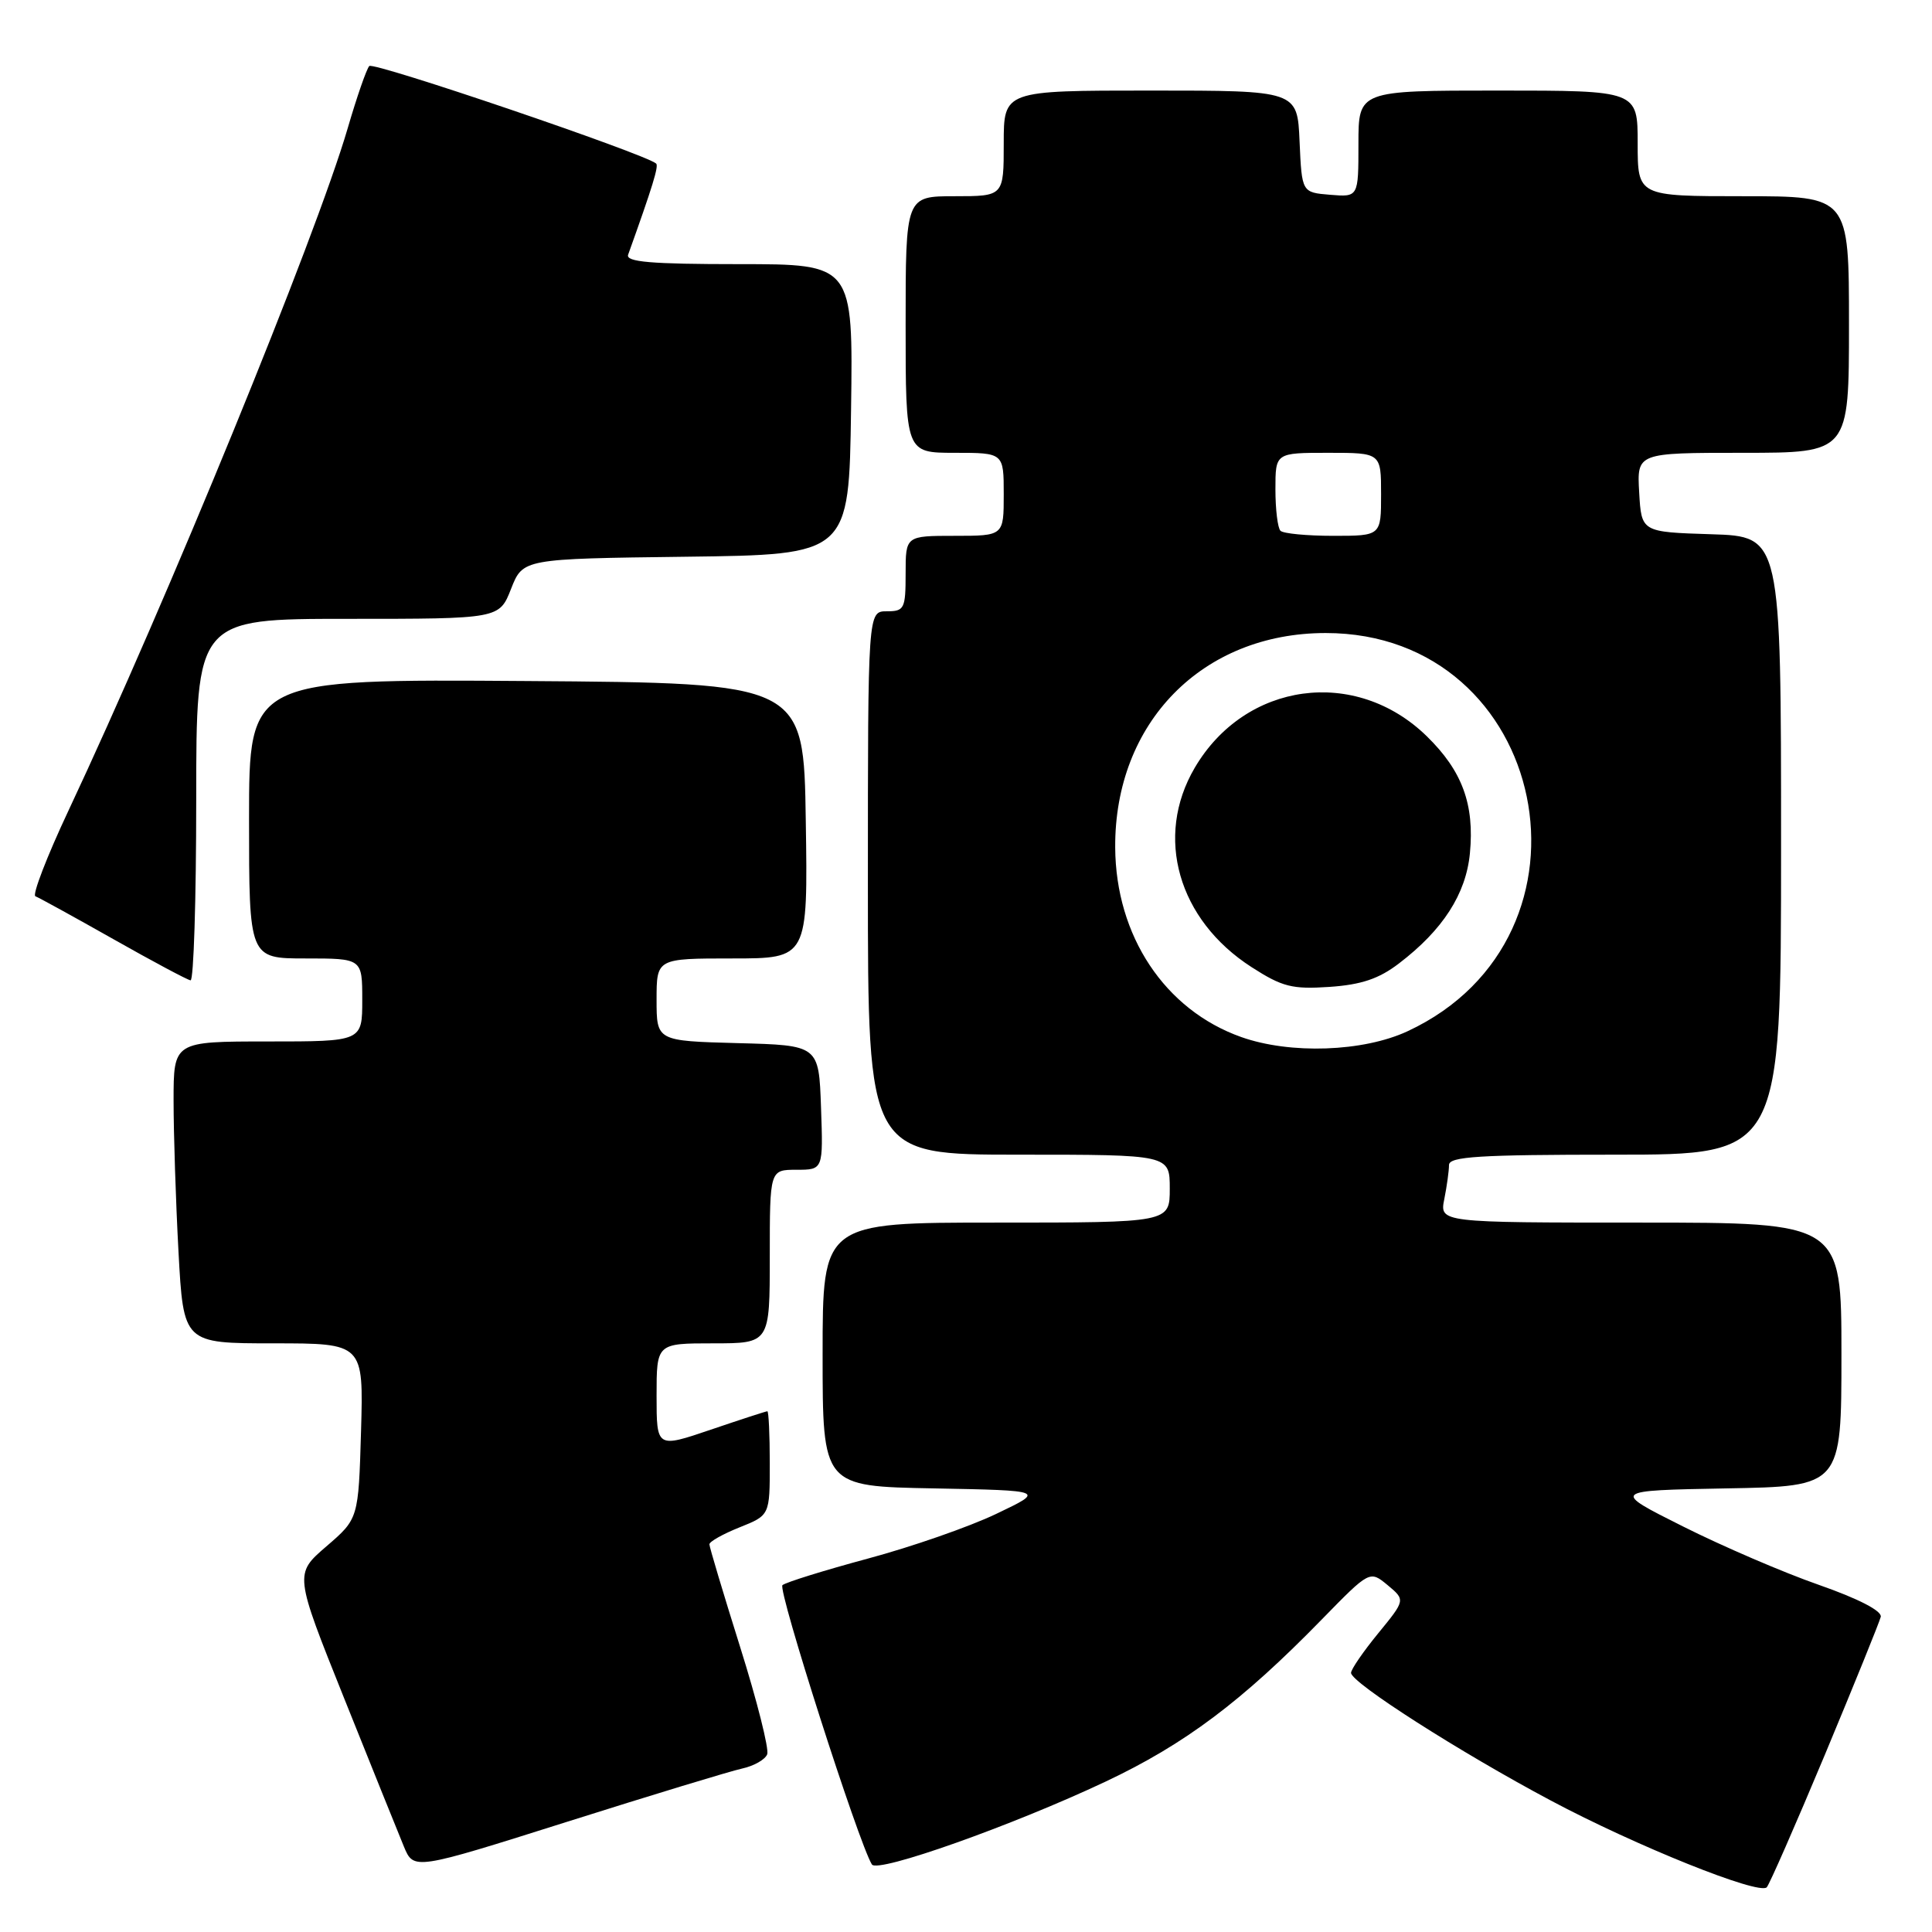 <?xml version="1.0" encoding="UTF-8" standalone="no"?>
<!DOCTYPE svg PUBLIC "-//W3C//DTD SVG 1.1//EN" "http://www.w3.org/Graphics/SVG/1.1/DTD/svg11.dtd" >
<svg xmlns="http://www.w3.org/2000/svg" xmlns:xlink="http://www.w3.org/1999/xlink" version="1.1" viewBox="0 0 256 256">
 <g >
 <path fill="currentColor"
d=" M 241.81 232.50 C 245.71 223.15 249.04 214.93 249.21 214.24 C 249.39 213.46 246.26 211.84 241.00 210.00 C 236.32 208.37 228.22 204.88 223.00 202.26 C 213.50 197.50 213.50 197.50 228.75 197.22 C 244.00 196.95 244.00 196.95 244.00 179.47 C 244.00 162.00 244.00 162.00 217.38 162.00 C 190.75 162.00 190.75 162.00 191.38 158.87 C 191.72 157.16 192.00 155.13 192.00 154.37 C 192.00 153.25 196.00 153.00 214.00 153.00 C 236.00 153.00 236.00 153.00 236.00 112.04 C 236.00 71.08 236.00 71.08 226.75 70.79 C 217.50 70.50 217.50 70.50 217.20 65.25 C 216.90 60.00 216.90 60.00 230.95 60.00 C 245.00 60.00 245.00 60.00 245.00 43.00 C 245.00 26.00 245.00 26.00 231.00 26.00 C 217.00 26.00 217.00 26.00 217.00 19.00 C 217.00 12.00 217.00 12.00 198.50 12.00 C 180.00 12.00 180.00 12.00 180.00 19.06 C 180.00 26.12 180.00 26.12 176.25 25.81 C 172.50 25.50 172.50 25.50 172.20 18.75 C 171.91 12.00 171.91 12.00 152.45 12.00 C 133.00 12.00 133.00 12.00 133.00 19.00 C 133.00 26.00 133.00 26.00 126.50 26.00 C 120.00 26.00 120.00 26.00 120.00 43.00 C 120.00 60.00 120.00 60.00 126.50 60.00 C 133.00 60.00 133.00 60.00 133.00 65.50 C 133.00 71.00 133.00 71.00 126.50 71.00 C 120.00 71.00 120.00 71.00 120.00 76.00 C 120.00 80.67 119.83 81.00 117.50 81.00 C 115.00 81.00 115.00 81.00 115.00 117.00 C 115.00 153.00 115.00 153.00 135.00 153.00 C 155.00 153.00 155.00 153.00 155.00 157.50 C 155.00 162.00 155.00 162.00 132.00 162.00 C 109.00 162.00 109.00 162.00 109.00 179.47 C 109.00 196.95 109.00 196.95 123.75 197.22 C 138.50 197.50 138.50 197.50 132.00 200.60 C 128.43 202.31 120.78 204.97 115.00 206.52 C 109.22 208.08 104.13 209.66 103.68 210.04 C 103.01 210.61 113.76 244.18 115.53 247.05 C 116.27 248.24 134.16 241.89 146.50 236.07 C 157.00 231.11 164.55 225.45 175.15 214.58 C 181.50 208.08 181.50 208.08 183.87 210.04 C 186.23 212.01 186.23 212.01 182.62 216.42 C 180.63 218.85 179.01 221.21 179.02 221.67 C 179.06 222.98 193.45 232.18 205.49 238.58 C 216.77 244.59 233.03 251.12 234.10 250.08 C 234.43 249.76 237.90 241.85 241.81 232.50 Z  M 98.34 234.34 C 99.90 234.00 101.39 233.15 101.66 232.45 C 101.92 231.75 100.31 225.35 98.07 218.23 C 95.83 211.10 94.00 204.98 94.00 204.63 C 94.00 204.27 95.80 203.26 98.00 202.38 C 102.00 200.78 102.00 200.78 102.00 193.89 C 102.00 190.10 101.85 187.00 101.68 187.00 C 101.50 187.00 98.12 188.10 94.18 189.44 C 87.00 191.88 87.00 191.88 87.00 184.94 C 87.00 178.00 87.00 178.00 94.50 178.00 C 102.00 178.00 102.00 178.00 102.00 166.50 C 102.00 155.00 102.00 155.00 105.54 155.00 C 109.08 155.00 109.08 155.00 108.79 146.75 C 108.50 138.50 108.50 138.50 97.75 138.22 C 87.00 137.93 87.00 137.93 87.00 132.47 C 87.00 127.00 87.00 127.00 97.02 127.00 C 107.05 127.00 107.05 127.00 106.77 108.75 C 106.50 90.50 106.50 90.50 69.75 90.24 C 33.00 89.98 33.00 89.98 33.00 108.49 C 33.00 127.00 33.00 127.00 40.50 127.00 C 48.00 127.00 48.00 127.00 48.00 132.50 C 48.00 138.00 48.00 138.00 35.50 138.00 C 23.00 138.00 23.00 138.00 23.00 145.84 C 23.00 150.16 23.29 159.16 23.65 165.84 C 24.31 178.00 24.31 178.00 36.24 178.00 C 48.17 178.00 48.17 178.00 47.84 189.62 C 47.50 201.24 47.50 201.24 43.25 204.90 C 39.00 208.56 39.00 208.56 45.60 225.03 C 49.23 234.09 52.79 242.92 53.51 244.66 C 54.82 247.82 54.82 247.82 75.16 241.39 C 86.35 237.85 96.78 234.68 98.34 234.34 Z  M 26.00 106.00 C 26.00 82.00 26.00 82.00 46.08 82.00 C 66.16 82.00 66.16 82.00 67.72 78.02 C 69.29 74.04 69.29 74.04 90.89 73.77 C 112.50 73.50 112.50 73.50 112.77 54.25 C 113.04 35.00 113.04 35.00 97.91 35.00 C 86.24 35.00 82.89 34.71 83.23 33.75 C 86.48 24.69 87.31 21.99 86.94 21.67 C 85.41 20.36 49.47 8.14 48.93 8.75 C 48.56 9.16 47.27 12.88 46.07 17.00 C 41.85 31.44 22.16 79.56 9.04 107.48 C 6.20 113.52 4.25 118.60 4.69 118.76 C 5.14 118.93 9.78 121.48 15.00 124.43 C 20.23 127.39 24.84 129.85 25.25 129.90 C 25.66 129.96 26.00 119.20 26.00 106.00 Z  M 164.46 137.41 C 154.35 133.82 147.84 124.02 147.77 112.30 C 147.67 95.76 159.32 83.88 175.65 83.88 C 205.23 83.87 213.51 124.07 186.52 136.64 C 180.64 139.38 170.96 139.72 164.46 137.41 Z  M 185.37 127.66 C 191.18 123.23 194.25 118.47 194.77 113.07 C 195.39 106.59 193.76 102.15 189.06 97.56 C 179.62 88.34 164.99 90.33 158.30 101.75 C 152.95 110.88 156.10 121.89 165.84 128.15 C 169.91 130.77 171.22 131.10 176.15 130.77 C 180.38 130.48 182.71 129.70 185.37 127.66 Z  M 169.67 70.33 C 169.30 69.97 169.00 67.49 169.00 64.83 C 169.00 60.00 169.00 60.00 176.00 60.00 C 183.00 60.00 183.00 60.00 183.00 65.50 C 183.00 71.00 183.00 71.00 176.67 71.00 C 173.18 71.00 170.03 70.70 169.67 70.33 Z "/>
</g>
</svg>